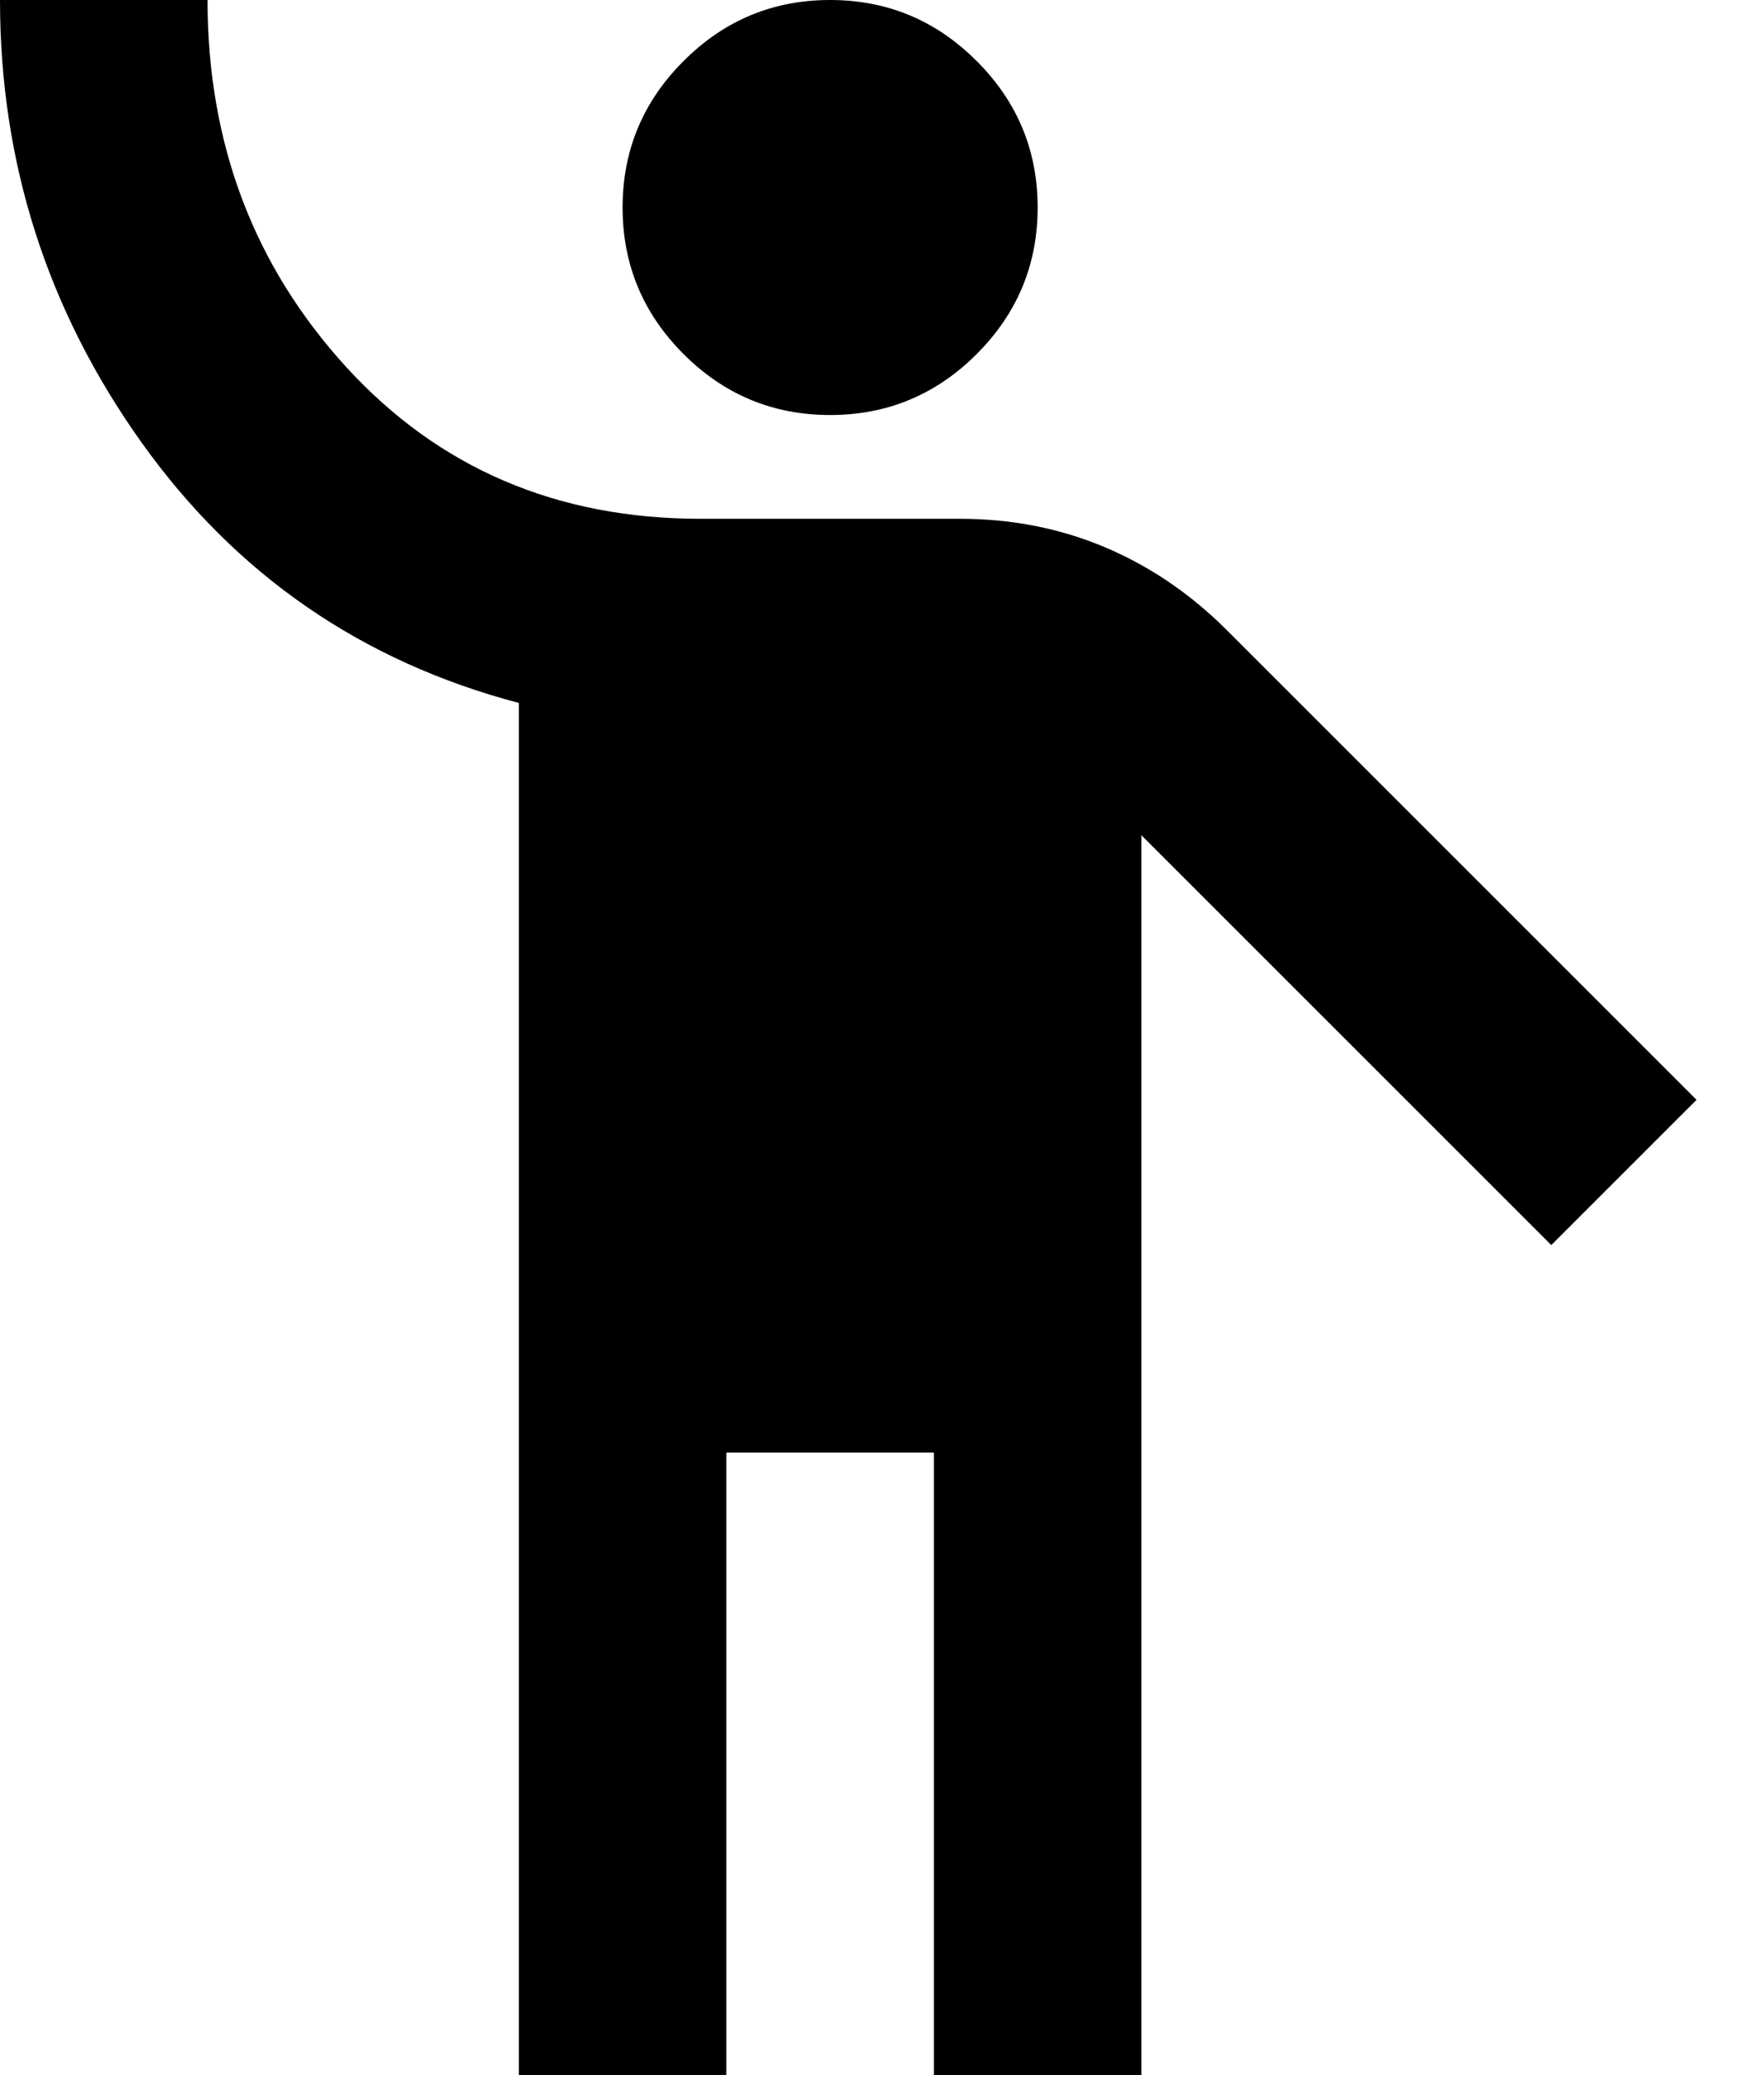 <svg width="17" height="20" viewBox="0 0 17 20" fill="none" xmlns="http://www.w3.org/2000/svg">
<path d="M5 20V6.775C3.483 6.375 2.271 5.537 1.363 4.263C0.454 2.987 0 1.567 0 0H2C2 1.383 2.446 2.562 3.337 3.538C4.229 4.513 5.367 5 6.75 5H9.25C9.75 5 10.217 5.092 10.65 5.275C11.083 5.458 11.475 5.725 11.825 6.075L16.35 10.6L14.95 12L11 8.05V20H9V14H7V20H5ZM8 4C7.45 4 6.979 3.804 6.588 3.413C6.196 3.021 6 2.55 6 2C6 1.45 6.196 0.979 6.588 0.588C6.979 0.196 7.45 0 8 0C8.55 0 9.021 0.196 9.412 0.588C9.804 0.979 10 1.45 10 2C10 2.55 9.804 3.021 9.412 3.413C9.021 3.804 8.55 4 8 4Z" fill="black"/>
</svg>
